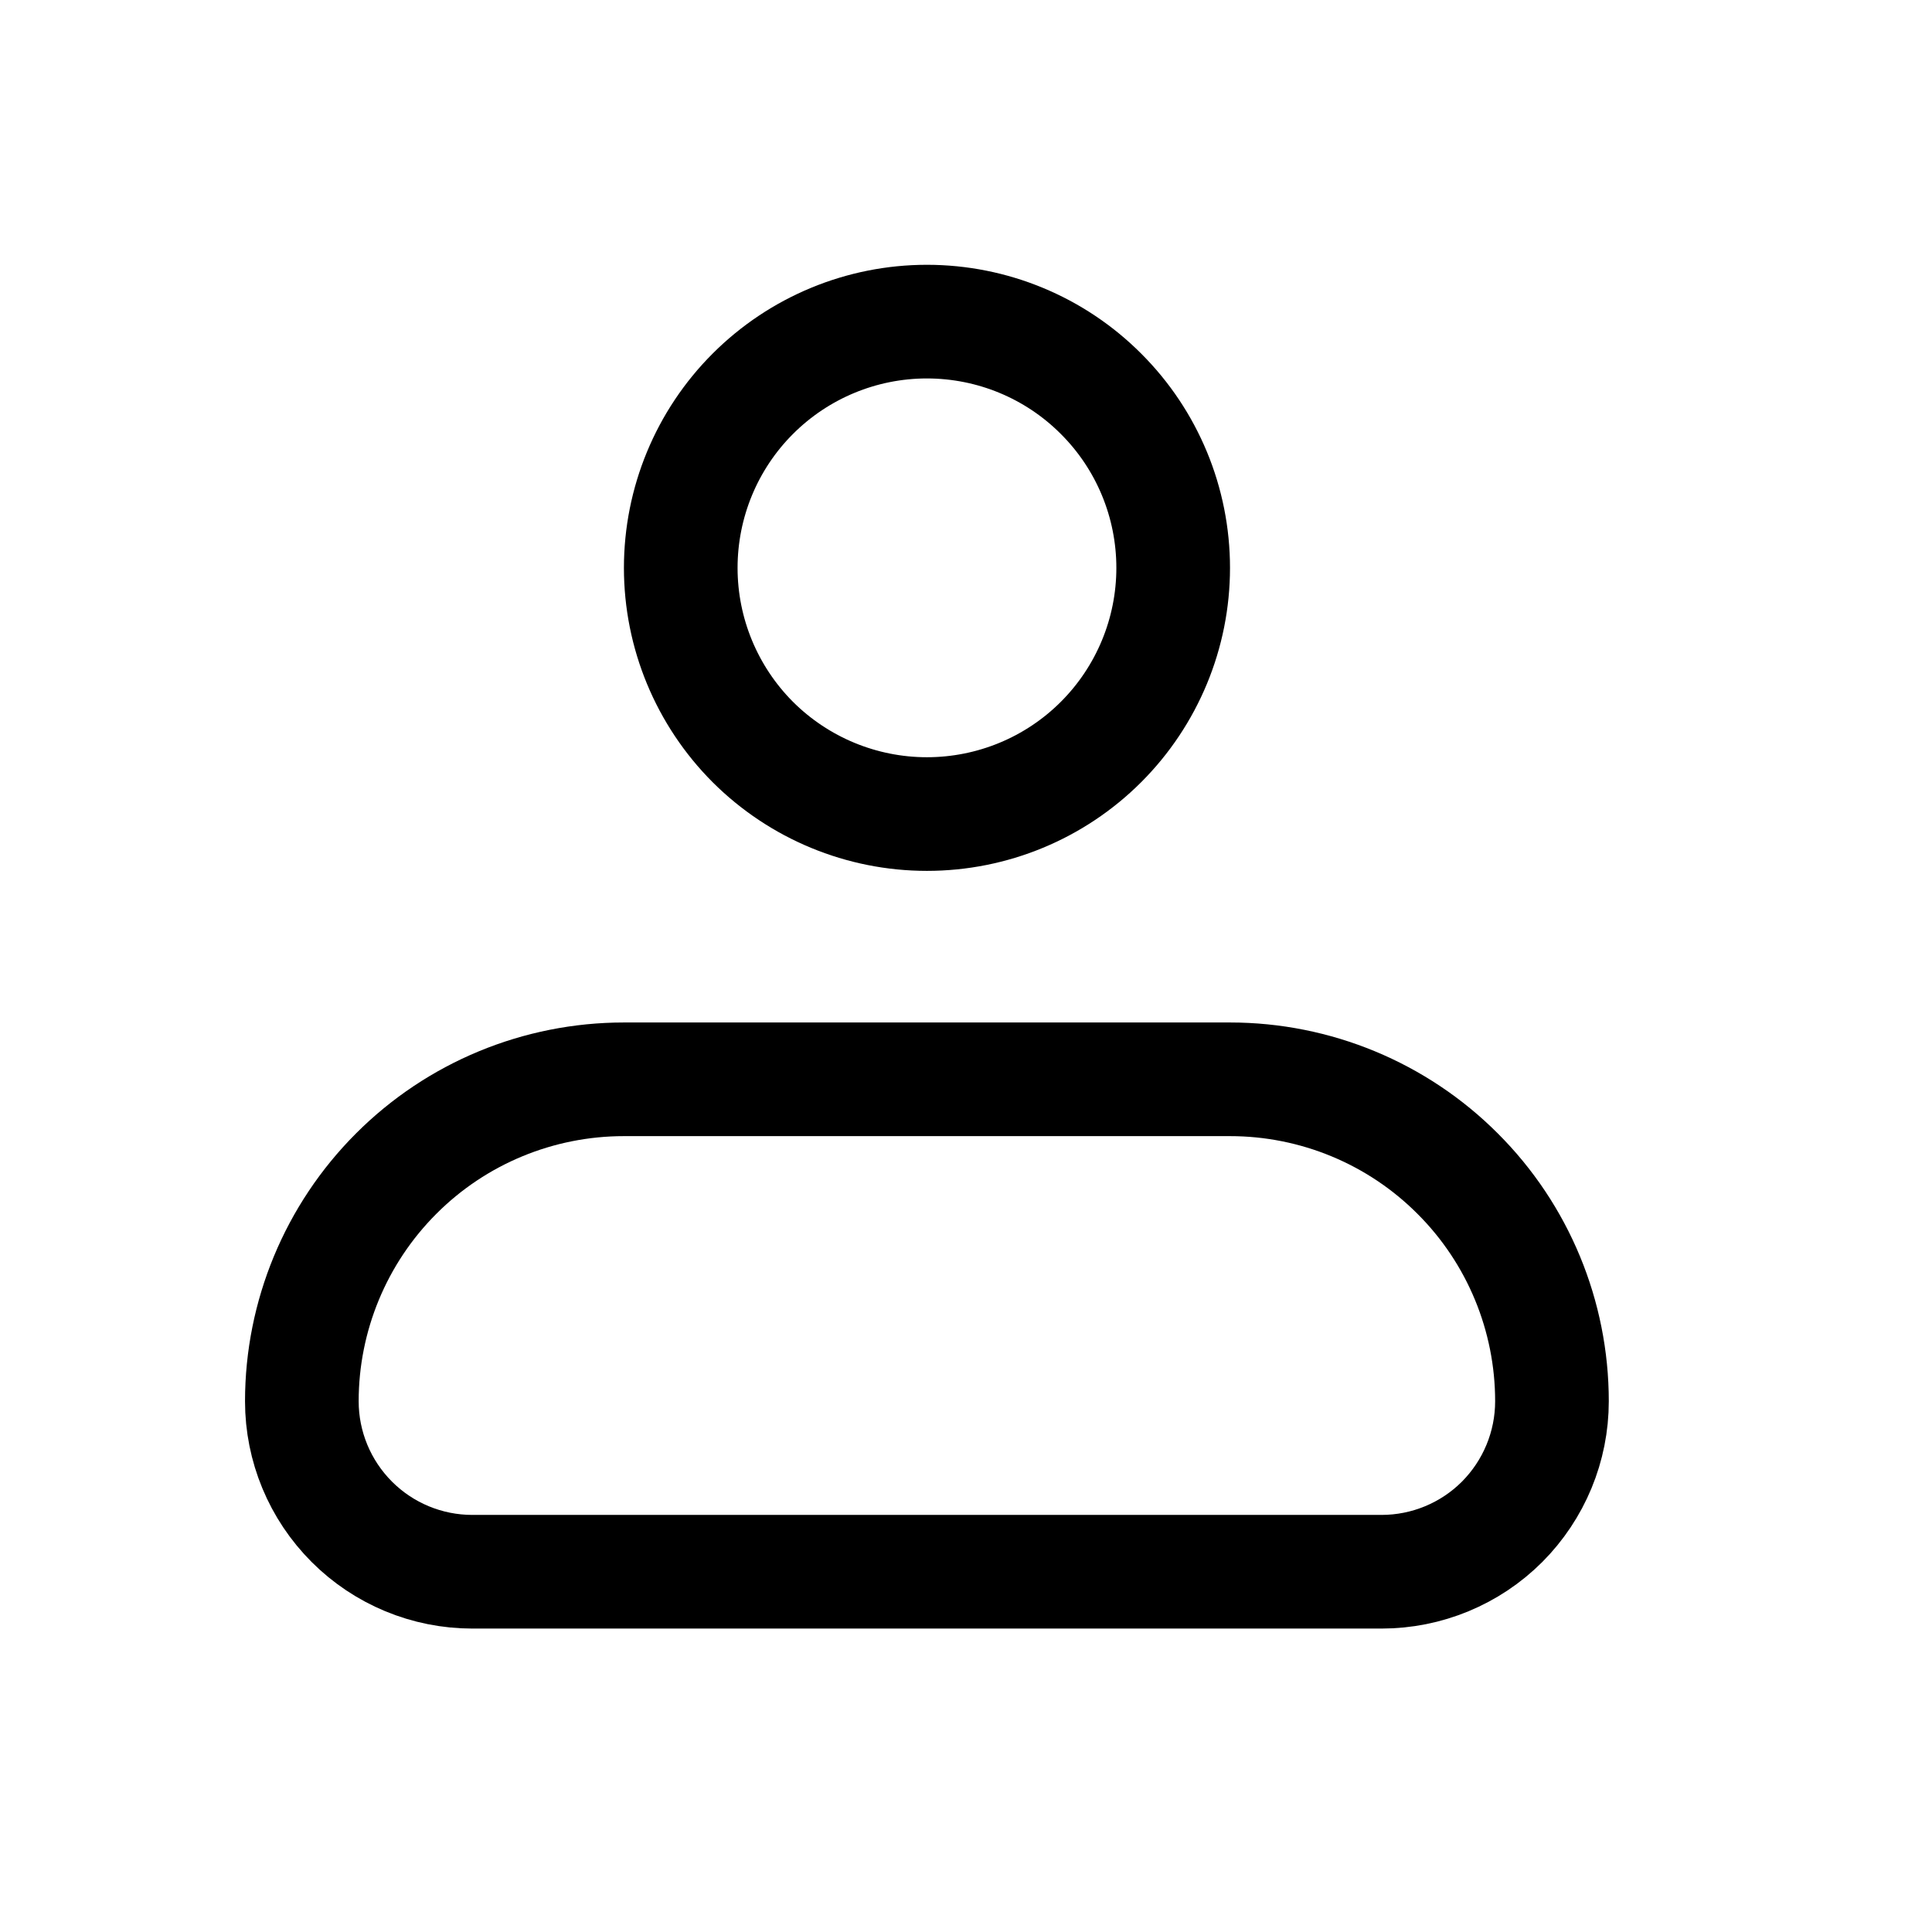 <svg width="17" height="17" viewBox="0 0 17 17" fill="none" xmlns="http://www.w3.org/2000/svg">
<path d="M5.99 4.997C5.99 4.422 6.218 3.871 6.624 3.465C7.031 3.058 7.582 2.83 8.156 2.83C8.731 2.83 9.282 3.058 9.688 3.465C10.095 3.871 10.323 4.422 10.323 4.997C10.323 5.571 10.095 6.122 9.688 6.529C9.282 6.935 8.731 7.163 8.156 7.163C7.582 7.163 7.031 6.935 6.624 6.529C6.218 6.122 5.99 5.571 5.99 4.997ZM3.486 10.327C4.017 9.795 4.738 9.497 5.49 9.497H10.823C11.574 9.497 12.295 9.795 12.826 10.327C13.358 10.858 13.656 11.579 13.656 12.33C13.656 12.728 13.498 13.109 13.217 13.391C12.936 13.672 12.554 13.83 12.156 13.83H4.156C3.758 13.83 3.377 13.672 3.096 13.391C2.814 13.109 2.656 12.728 2.656 12.33C2.656 11.579 2.955 10.858 3.486 10.327Z" stroke="black"/>
</svg>
